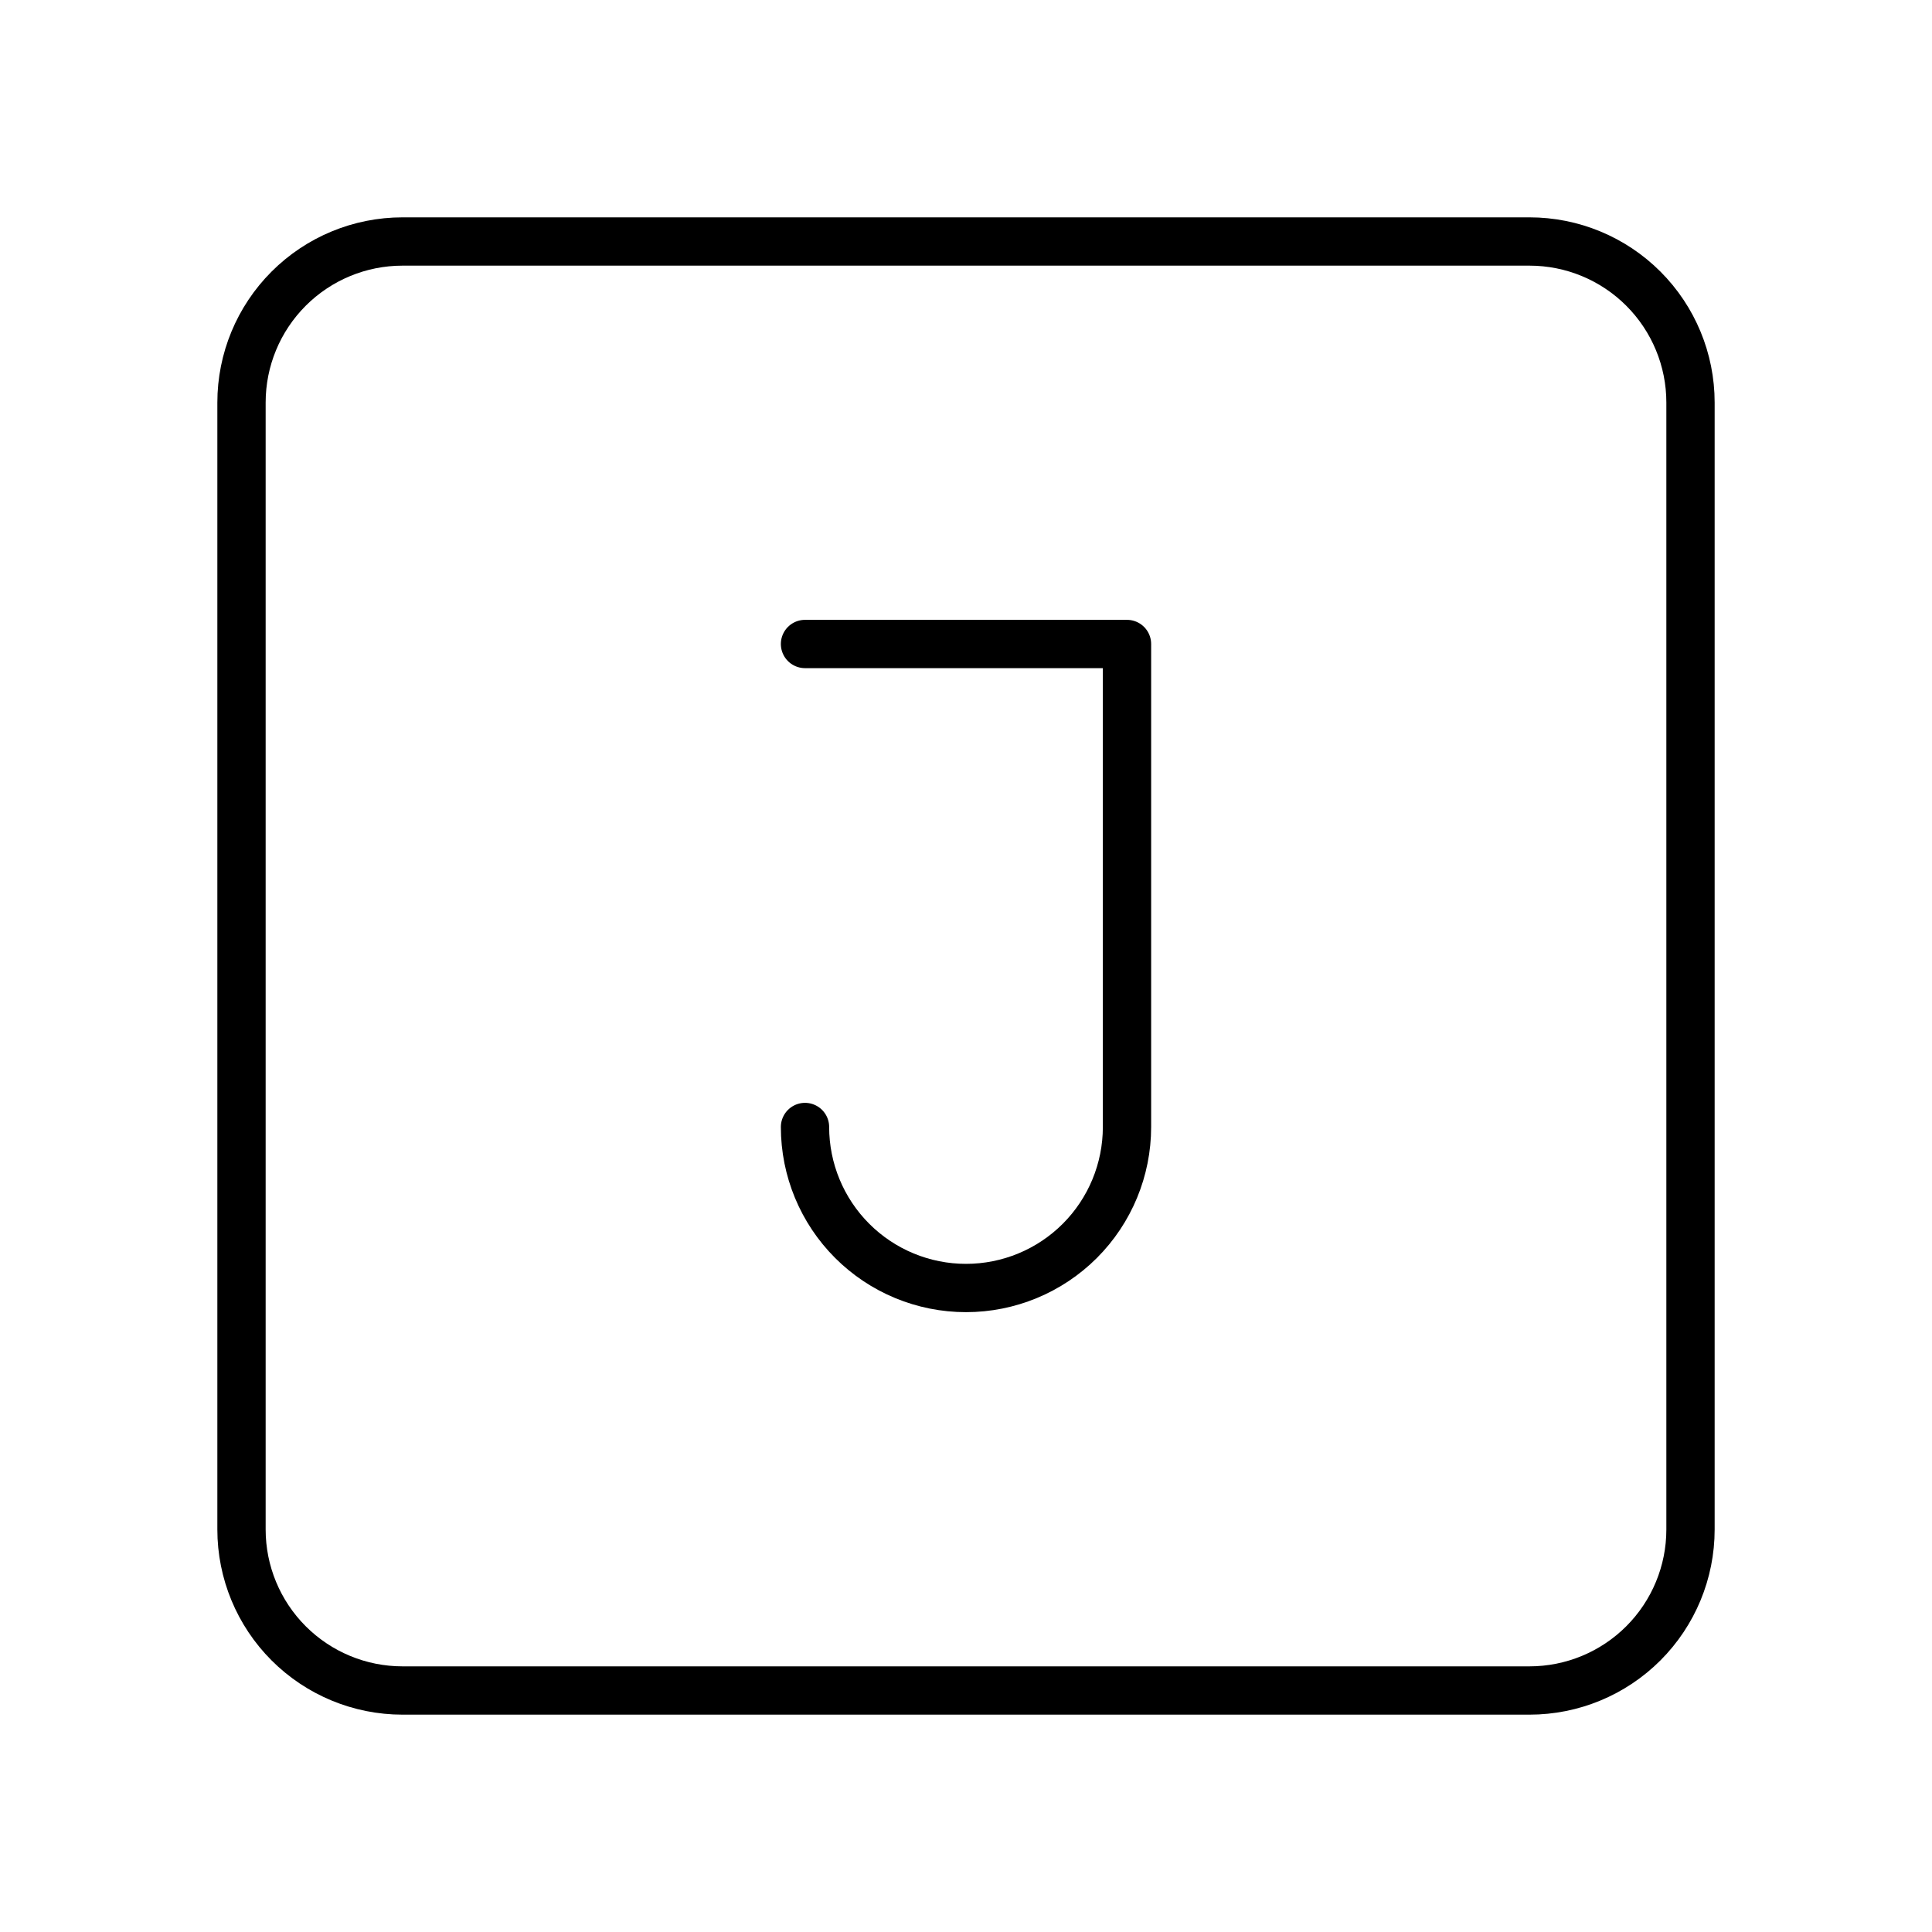 <svg width="100" height="100" viewBox="0 0 100 100" fill="none" xmlns="http://www.w3.org/2000/svg">
<path d="M12.5 20.833C12.5 18.623 13.378 16.504 14.941 14.941C16.504 13.378 18.623 12.5 20.833 12.5H79.167C81.377 12.5 83.496 13.378 85.059 14.941C86.622 16.504 87.5 18.623 87.5 20.833V79.167C87.5 81.377 86.622 83.496 85.059 85.059C83.496 86.622 81.377 87.5 79.167 87.5H20.833C18.623 87.5 16.504 86.622 14.941 85.059C13.378 83.496 12.5 81.377 12.5 79.167V20.833Z" stroke="black" stroke-width="2.5" stroke-linecap="round" stroke-linejoin="round"/>
<path d="M41.667 33.333H58.333V58.333C58.333 60.543 57.455 62.663 55.893 64.226C54.33 65.789 52.21 66.667 50 66.667C47.79 66.667 45.67 65.789 44.108 64.226C42.545 62.663 41.667 60.543 41.667 58.333" stroke="black" stroke-width="2.5" stroke-linecap="round" stroke-linejoin="round"/>
</svg>
